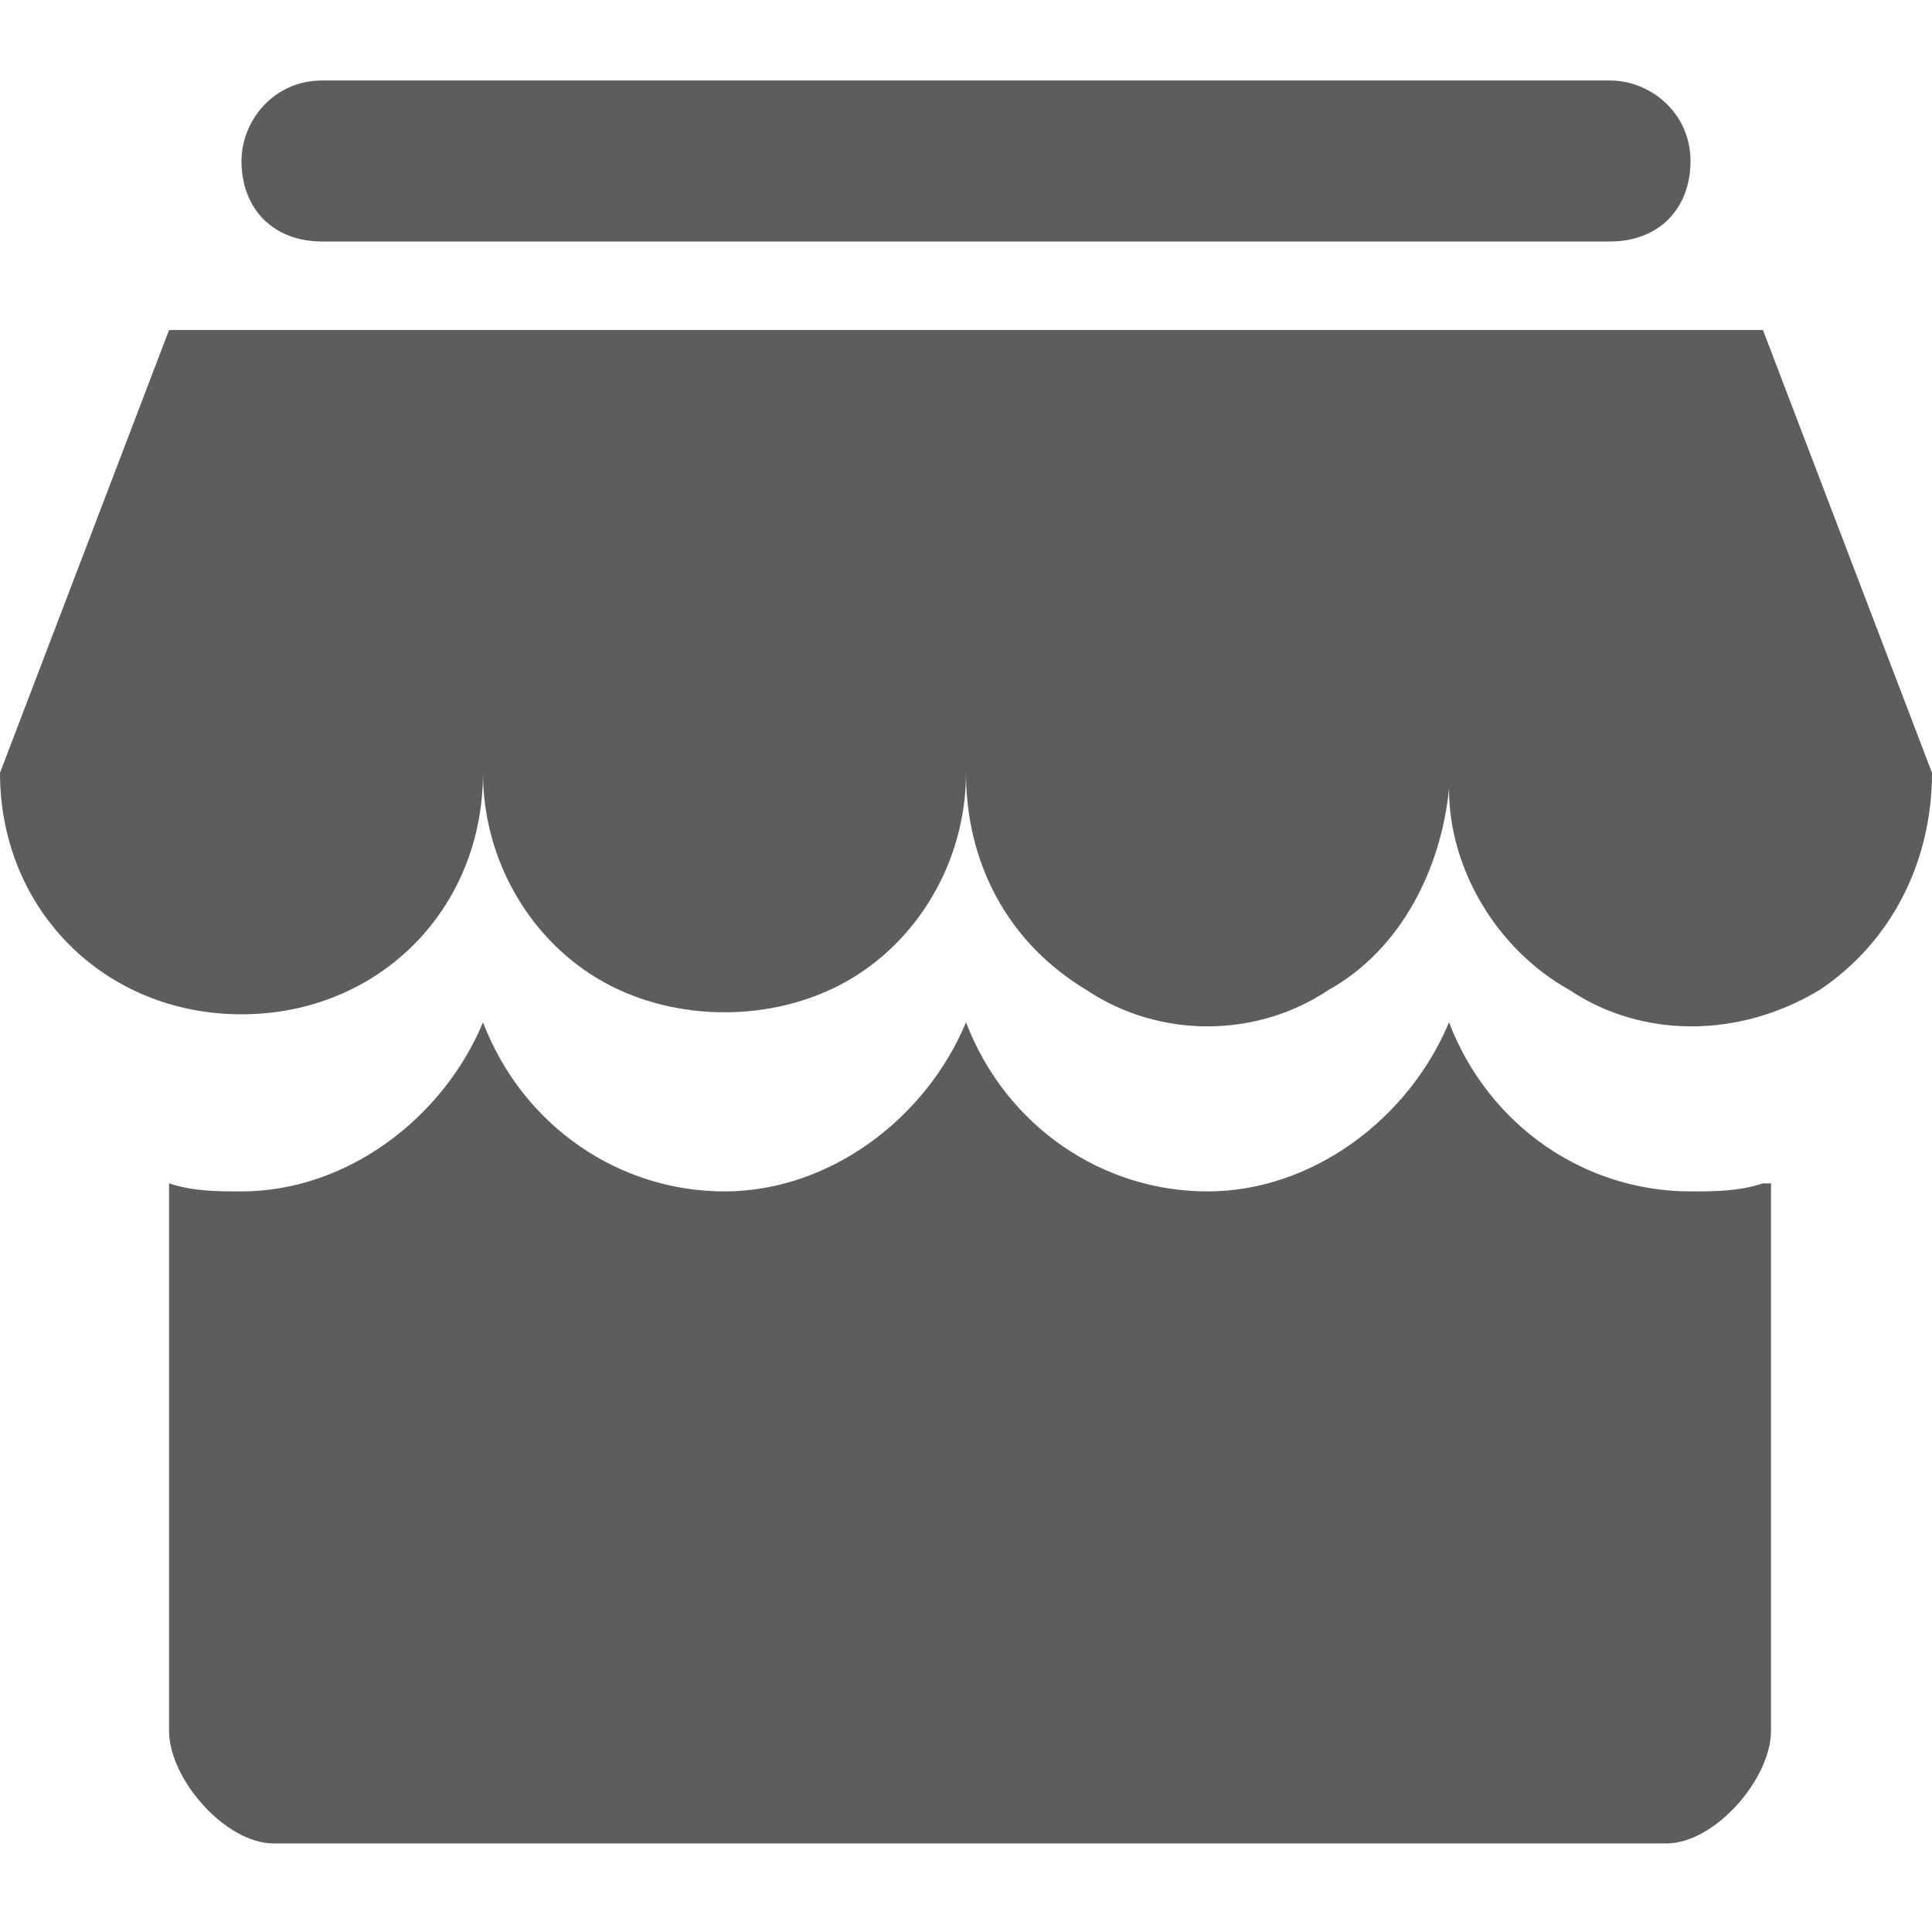 <svg t="1572878285489" class="icon" viewBox="0 0 1024 1024" version="1.1" xmlns="http://www.w3.org/2000/svg" p-id="10419" width="22" height="22"><path d="M934.4 627.2c-12.8 4.267-25.6 4.267-38.4 4.267-55.467 0-106.667-34.133-128-89.6-21.333 51.2-72.533 89.6-128 89.6s-106.667-34.133-128-89.6c-21.333 51.2-72.533 89.6-128 89.6s-106.667-34.133-128-89.6c-21.333 51.2-72.533 89.6-128 89.6-12.8 0-25.6 0-38.4-4.267v290.133c0 25.6 29.867 59.733 55.467 59.733h738.133c25.6 0 55.467-34.133 55.467-59.733v-290.133z" fill="#5D5D5D" p-id="10420"></path><path d="M1024 409.6l-89.6-234.667H89.6L0 409.6c0 72.533 55.467 128 128 128s128-55.467 128-128c0 46.933 25.6 89.6 64 110.933s89.6 21.333 128 0c38.4-21.333 64-64 64-110.933 0 46.933 21.333 89.6 64 115.2 38.4 25.6 89.6 25.6 128 0 38.4-21.333 59.733-64 64-106.667v-8.533 8.533c0 42.667 25.6 85.333 64 106.667 38.4 25.6 89.6 25.6 132.267 0 38.4-25.6 59.733-68.267 59.733-115.2zM853.333 128H170.667c-25.6 0-42.667-17.067-42.667-42.667 0-21.333 17.067-42.667 42.667-42.667h682.667c21.333 0 42.667 17.067 42.667 42.667s-17.067 42.667-42.667 42.667z" fill="#5D5D5D" p-id="10421"></path></svg>